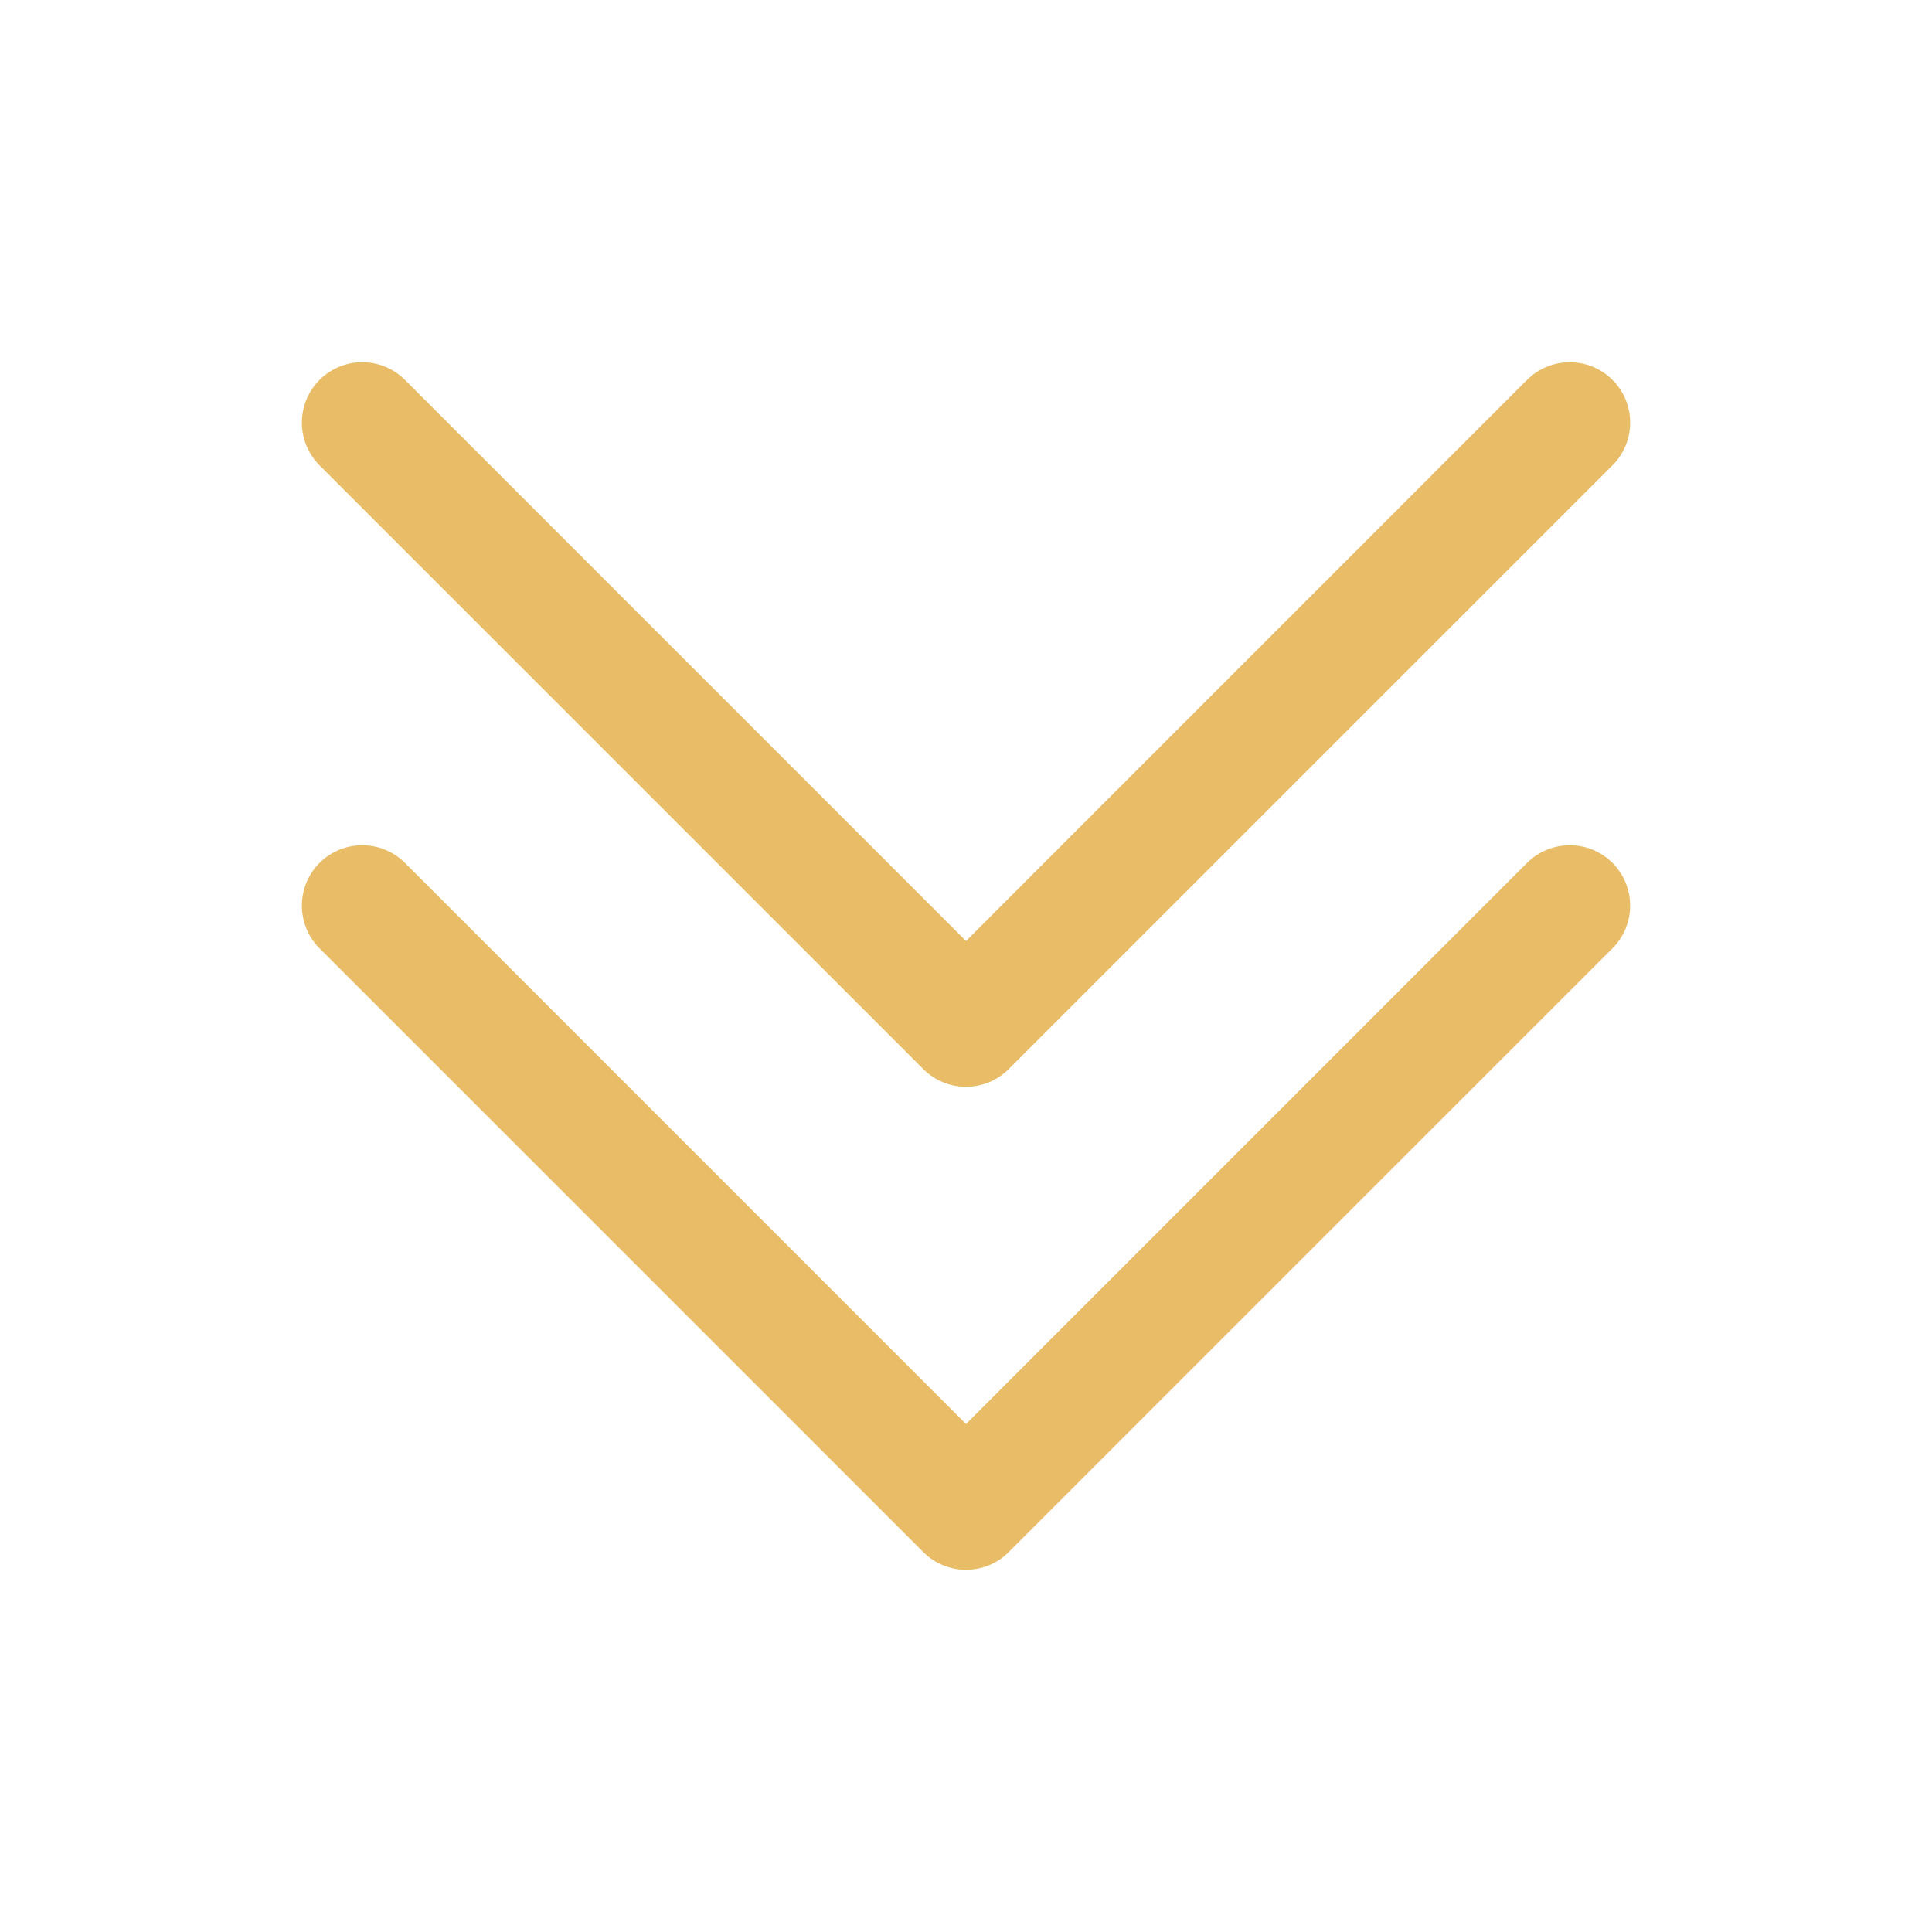 <svg width="28" height="28" viewBox="0 0 28 28" fill="none" xmlns="http://www.w3.org/2000/svg">
<path d="M14 22.75C13.776 22.75 13.552 22.665 13.381 22.494L4.631 13.744C4.29 13.402 4.29 12.848 4.631 12.506C4.973 12.165 5.527 12.165 5.869 12.506L14 20.638L22.131 12.506C22.473 12.165 23.027 12.165 23.369 12.506C23.71 12.848 23.711 13.402 23.369 13.744L14.619 22.494C14.448 22.665 14.224 22.75 14 22.75ZM14.619 15.494L23.369 6.744C23.711 6.402 23.711 5.848 23.369 5.506C23.027 5.165 22.473 5.164 22.131 5.506L14 13.638L5.869 5.506C5.527 5.164 4.973 5.164 4.631 5.506C4.29 5.848 4.29 6.402 4.631 6.744L13.381 15.494C13.552 15.665 13.776 15.75 14 15.75C14.224 15.75 14.448 15.665 14.619 15.494Z" fill="#E9BC67"/>
</svg>
